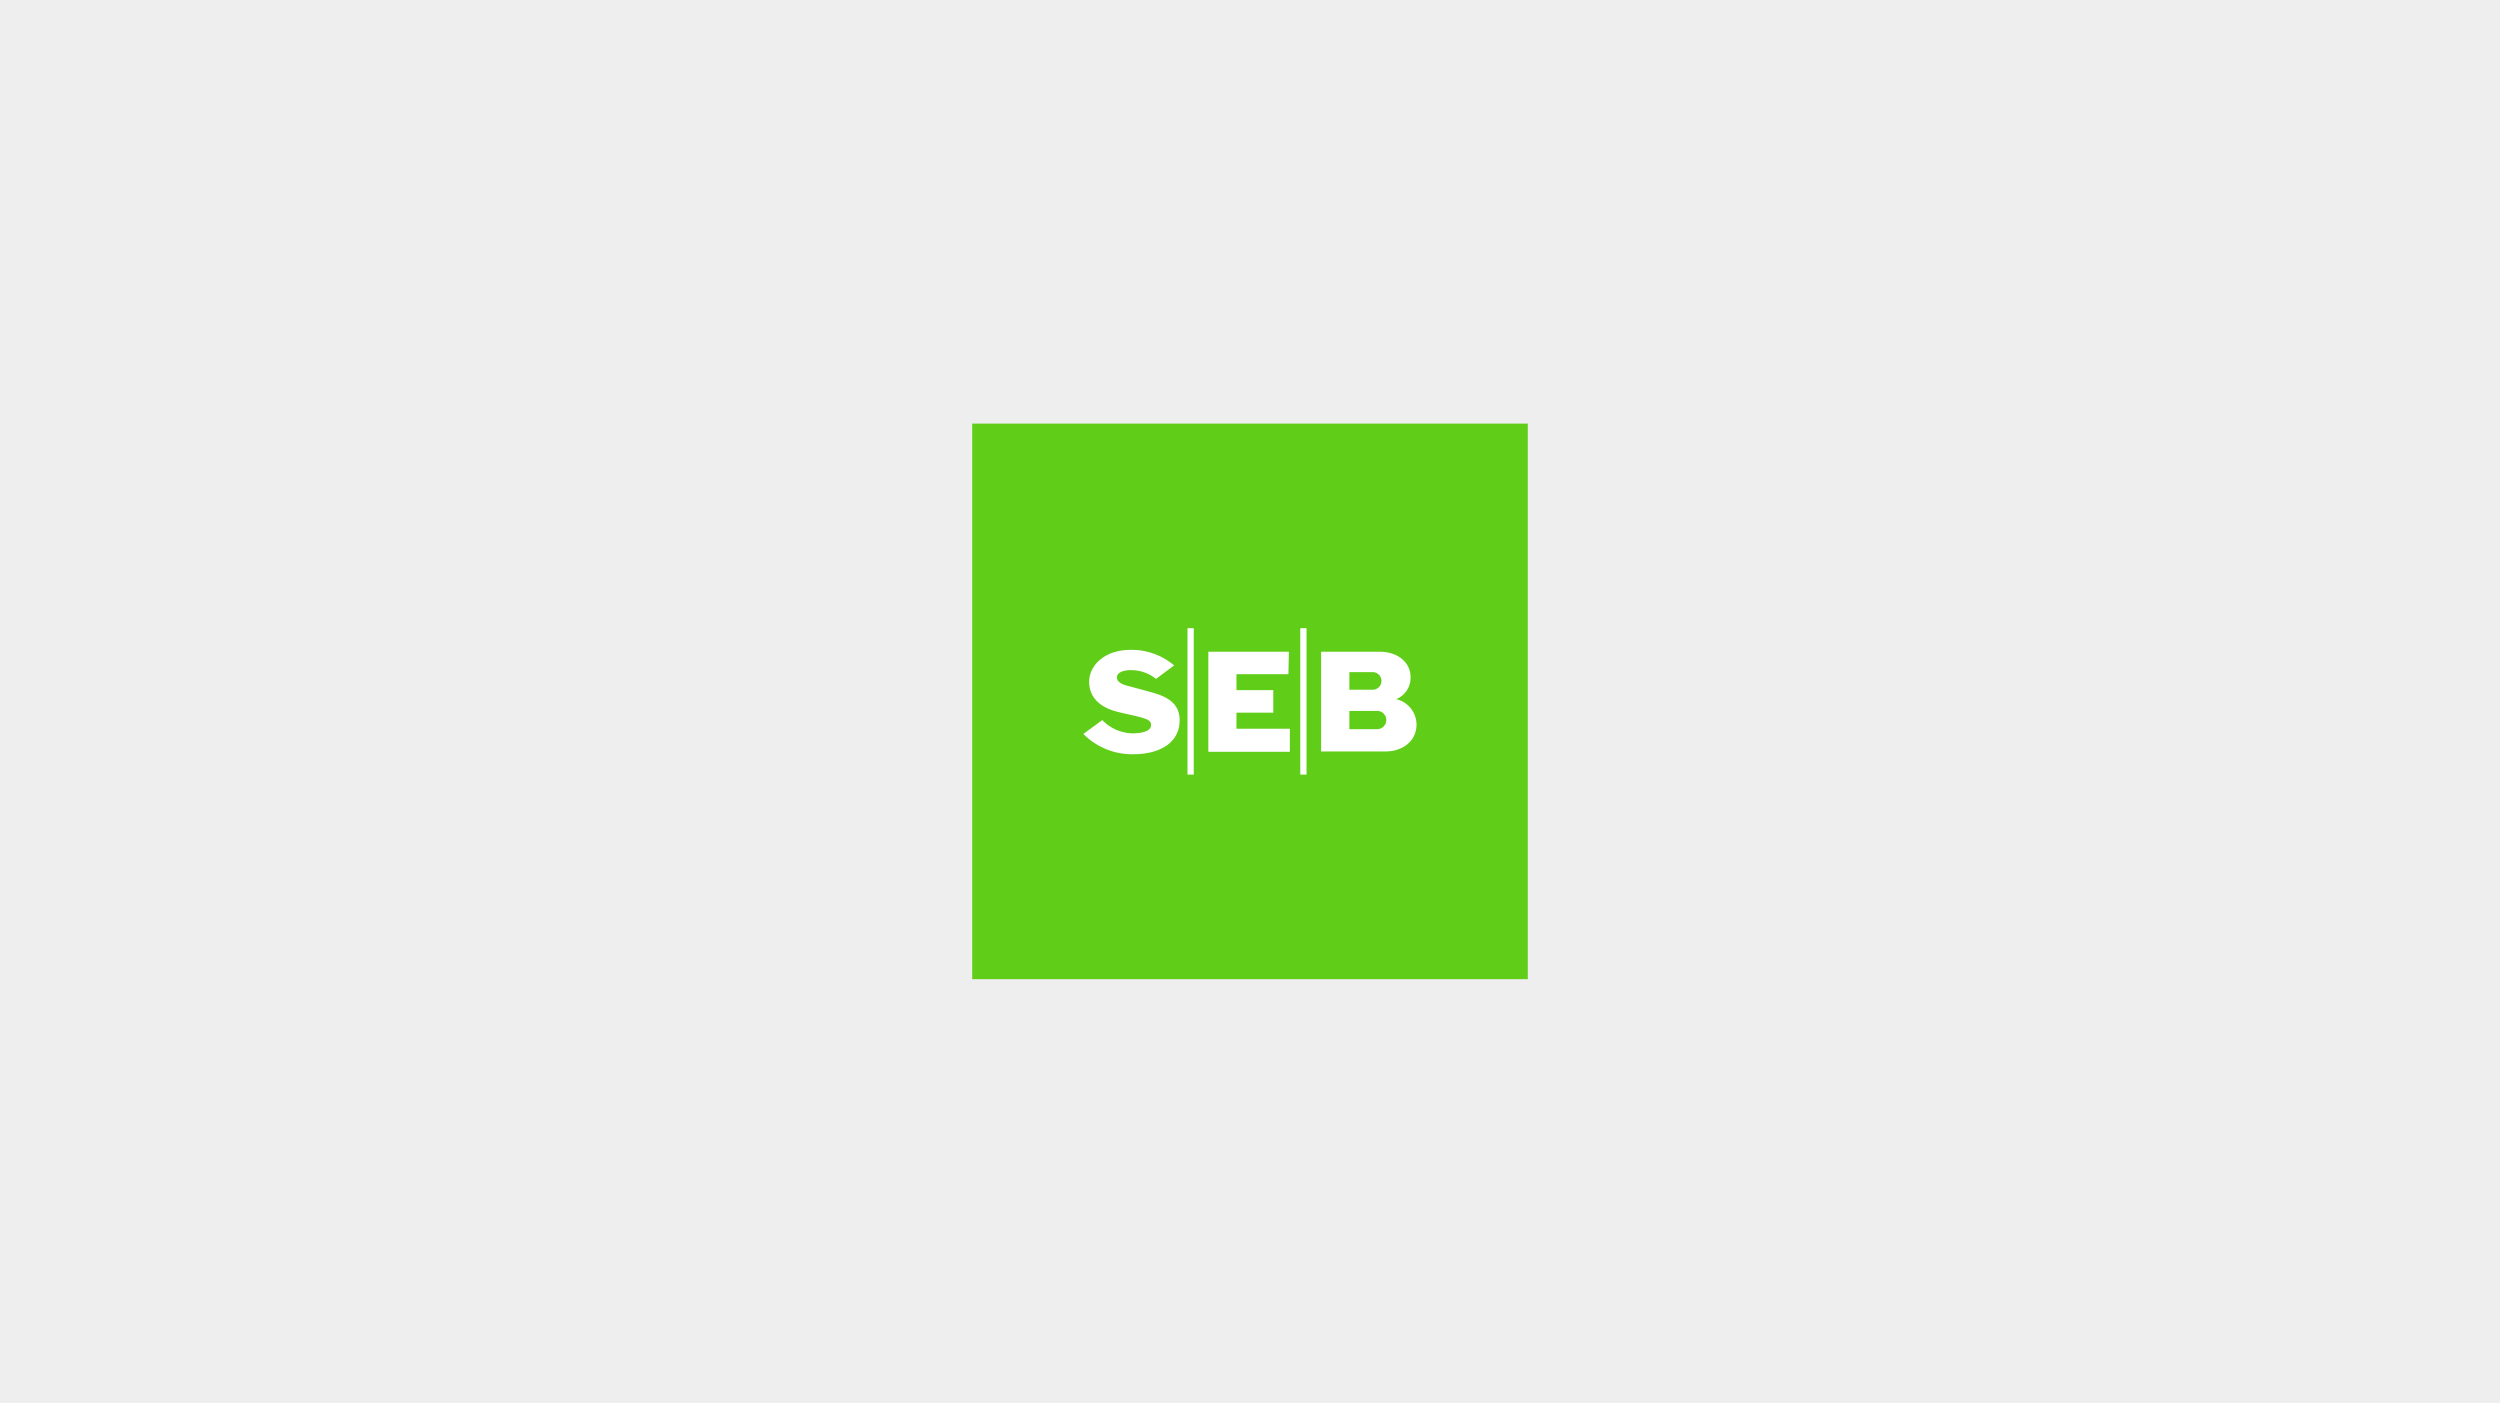 <svg xmlns="http://www.w3.org/2000/svg" viewBox="0 0 360 202"><defs><style>.cls-1{fill:#eee;}.cls-2{fill:#60cd18;}.cls-3{fill:#fff;}</style></defs><title>Resurs 6</title><g id="Lager_2" data-name="Lager 2"><g id="Lager_1-2" data-name="Lager 1"><rect class="cls-1" width="360" height="202"/><rect class="cls-2" x="140" y="61" width="80" height="80"/><path class="cls-3" d="M169.06,95.83l-2.59,1.93a5.76,5.76,0,0,0-3.67-1.26c-.88,0-1.8.25-1.94.88s.43,1.09,1.41,1.35,2.13.57,3.69,1c2.32.66,3.91,1.67,3.91,4,0,3.21-2.85,4.88-6.67,4.88a9.9,9.9,0,0,1-7.2-2.92l2.73-2a6.21,6.21,0,0,0,4.37,1.91c1.28,0,2.48-.28,2.63-1s-.36-1-1.45-1.3-2.28-.51-3.44-.82c-3.15-.83-4-2.66-4-4.31,0-2.27,2.11-4.59,6-4.59a9.46,9.46,0,0,1,6.27,2.27m16.49-2H174v14.41h11.74v-3.32h-7.69v-2.32h5.3V99.38h-5.3v-2.3h7.48ZM171,111.54h.9V90.46H171Zm16.24,0h.9V90.46h-.9Zm3-3.33h9.26c2.48,0,4.48-1.49,4.48-3.88a3.78,3.78,0,0,0-2.93-3.65l-.17,0,.17,0a3.31,3.31,0,0,0,2.07-3.18c0-2.23-2-3.65-4.41-3.65h-8.47Zm4.07-11.42h3.24a1.27,1.27,0,1,1,0,2.53h-3.24Zm4,8.21h-4v-2.63h4a1.31,1.31,0,0,1,0,2.63Z"/></g></g></svg>